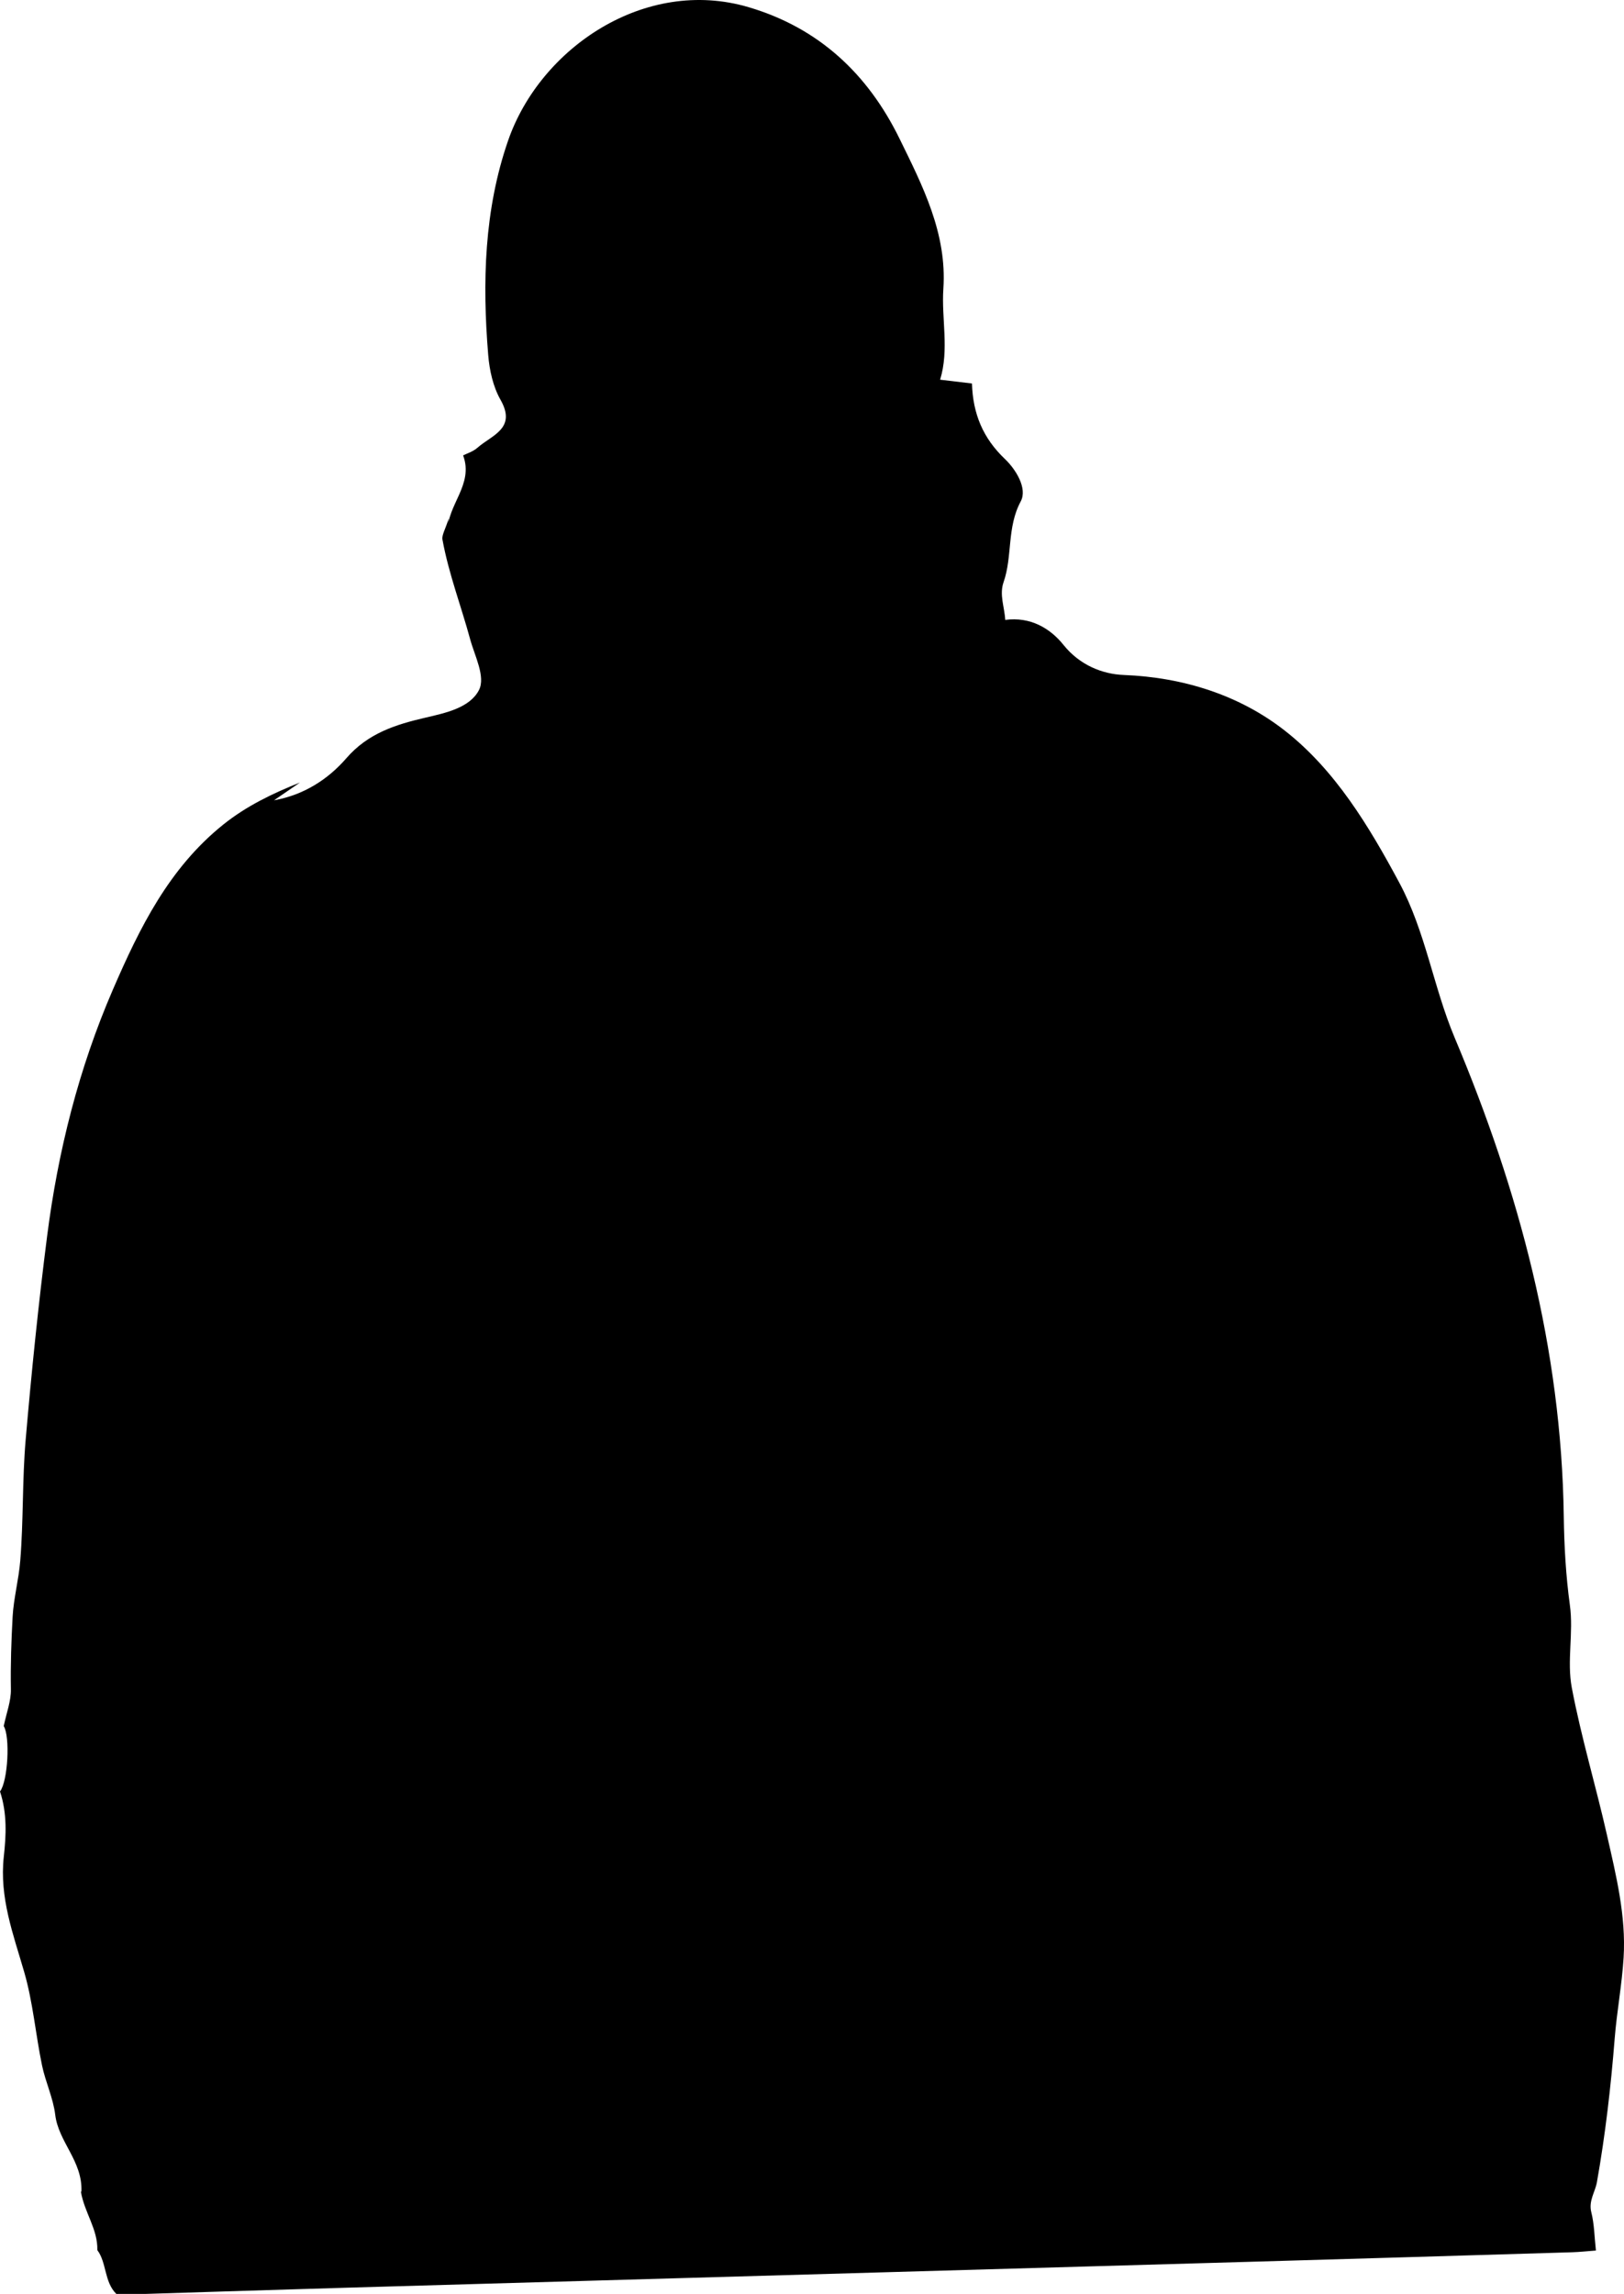      <svg
        xmlns="http://www.w3.org/2000/svg"
        viewBox="0 0 2019 2850.73"
        className="absolute h-full w-full fill-current object-contain text-secondary opacity-50"
      >
        <path d="M180.58 2850.73H144.6c-15.2-15.09-11.87-38.74-23.59-54.42.63-26.17-15.93-46.32-20.43-72.54-1.02.49 1.68-.82.65-.31 1.49-37.96-28.46-61.39-32.58-95.38-2.53-20.87-12.16-40.77-16.45-61.55-7.94-38.48-11.21-78.17-22.08-115.73-13.66-47.2-31.04-92.48-25.39-143.61 2.86-25.85 4.36-53.47-4.73-80.85 9.89-12.84 12.73-68.25 4.63-81.25 3.43-16.53 9.17-31.14 8.91-45.65-.54-30.18.53-60.64 2.15-90.37 1.22-22.44 7.59-46.29 9.47-69.35 4.08-49.93 2.42-100.33 6.72-150.23 7.29-84.54 15.91-169.04 26.68-253.2 13.51-105.62 39.28-208.27 81.76-306.42 33.26-76.85 69.77-151.03 137.22-205.12 28.84-23.12 61.34-38.7 95.37-52.27-10.75 7.37-21.51 14.73-32.26 22.1 36.93-6.6 67.04-25.89 90.04-52.41 26.75-30.84 60.96-41.67 97.94-50.25 25.22-5.85 55.31-12.22 66.77-34.23 8.58-16.5-5.3-42.65-10.85-63.1-11.22-41.31-26.73-81.59-34.47-123.95-1.04-5.7 3.47-12.41 7.8-26.39-.76 10.72-.92 13.07-1.09 15.42-1.2-31.77 32.54-57.46 18.95-93.72 4.23-2.19 12.34-4.62 18.09-9.72 17.51-15.51 48.81-23.59 28.4-59.44-9.24-16.23-13.71-36.61-15.27-55.52-7.44-90.25-5.14-180.49 24.79-266.74C671.61 59.63 801.92-29.11 930.73 8.94c87.15 25.74 148.13 82.81 187.58 163.37 28.83 58.87 59.11 117.74 54.5 186.45-2.53 37.65 7.49 75.39-4.03 113.1 14.87 1.77 26.88 3.21 39.58 4.72 1.17 37.89 13.82 68 40.95 93.8 13.42 12.76 28.38 36.5 19.65 52.79-17.39 32.44-10.04 67.94-21.27 100.23-5.51 15.84 1.13 30.51 2.03 46.98 31.17-4.22 55.88 10.38 72.39 31.01 20.35 25.42 48.71 36.38 74.84 37.41 74.75 2.97 144.12 25.2 200.34 69.15 62.54 48.9 104.6 118.61 142.46 189.2 32.62 60.81 42.26 129.57 68.68 192.3 80.21 190.45 132.83 387.08 135.69 595 .51 37.06 2.61 73.87 7.62 110.5 4.67 34.2-3.93 69.22 2.35 102.39 11.65 61.52 29.86 121.77 43.69 182.93 11.35 50.19 23.93 100.61 20.72 152.64-2.08 33.67-8.43 67.06-11.1 100.71-4.73 59.76-11.6 119.13-22.06 178.2-2.18 12.33-10.59 23.21-6.99 37.42 3.76 14.81 3.85 30.55 5.74 47.57-10.72.79-20.21 1.86-29.72 2.15-131.5 3.96-263.01 7.9-394.51 11.68-375.88 10.81-751.77 21.51-1127.66 32.33-83.88 2.42-167.74 5.17-251.61 7.76Z" />
      </svg>